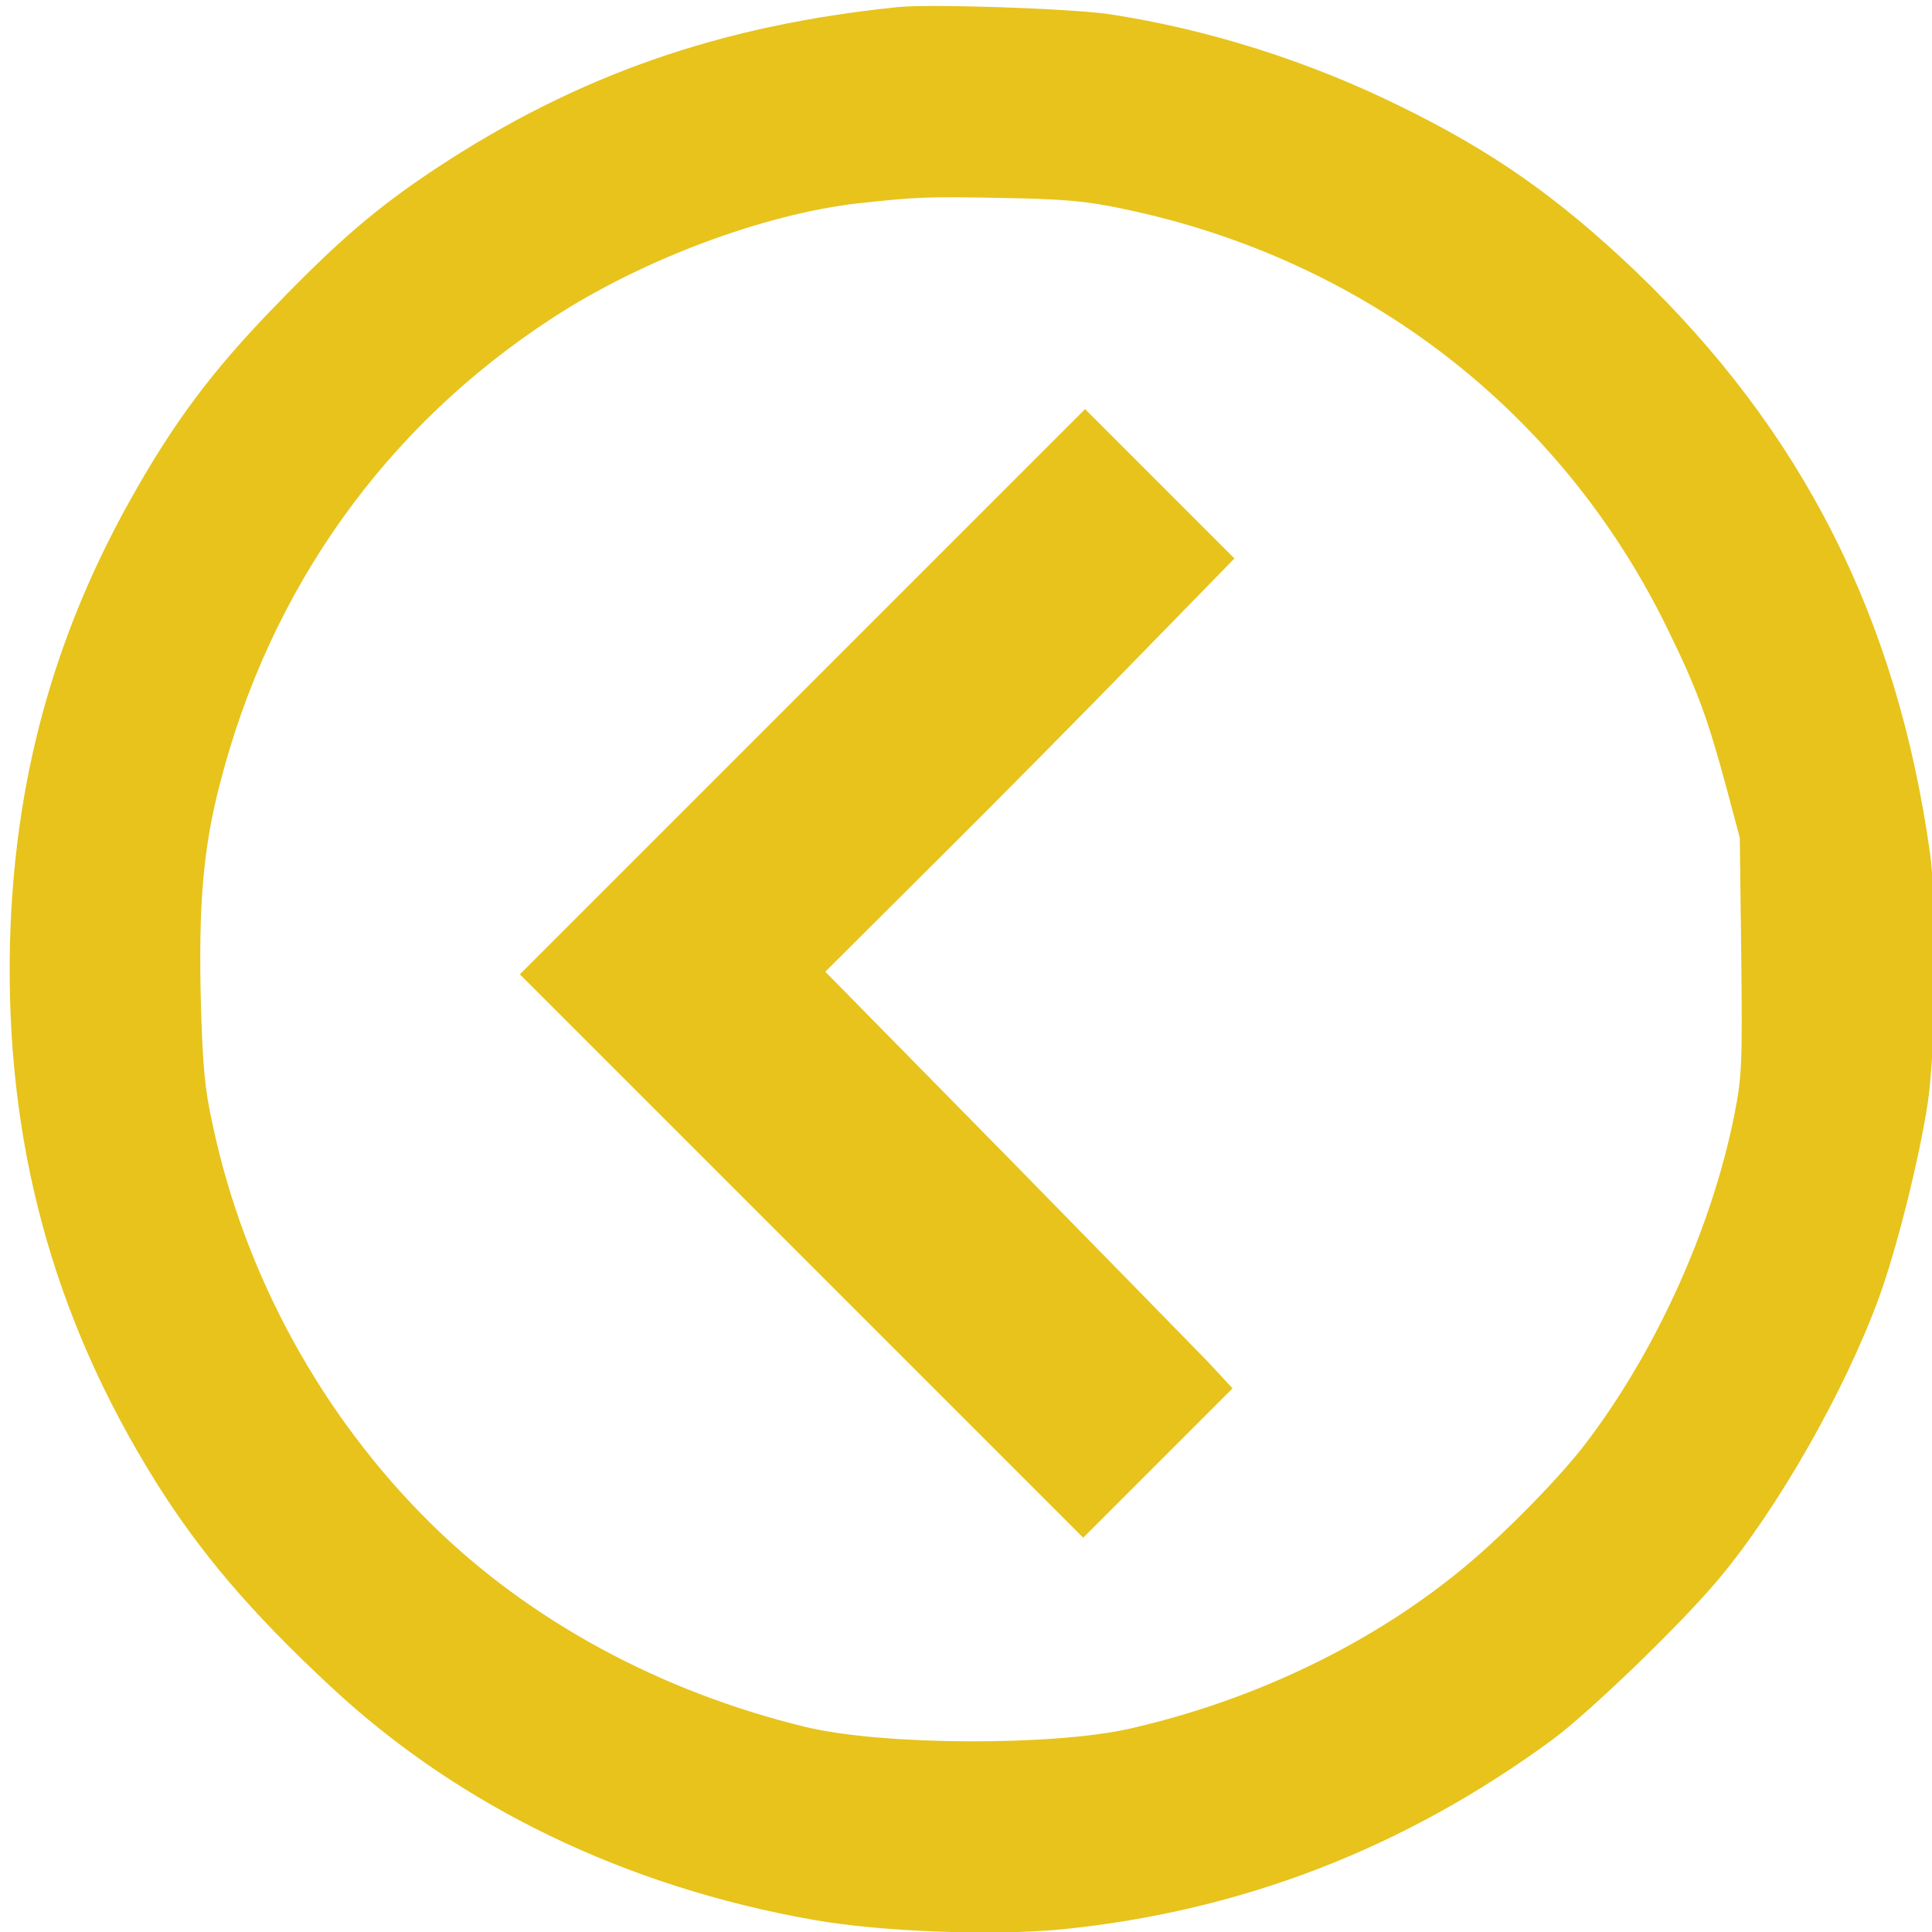 <?xml version="1.0" encoding="UTF-8" standalone="no"?>
<svg
   xmlns:dc="http://purl.org/dc/elements/1.1/"
   xmlns:cc="http://creativecommons.org/ns#"
   xmlns:rdf="http://www.w3.org/1999/02/22-rdf-syntax-ns#"
   xmlns:svg="http://www.w3.org/2000/svg"
   xmlns="http://www.w3.org/2000/svg"
   xmlns:sodipodi="http://sodipodi.sourceforge.net/DTD/sodipodi-0.dtd"
   xmlns:inkscape="http://www.inkscape.org/namespaces/inkscape"
   version="1.0"
   width="640pt"
   height="640pt"
   viewBox="0 0 640 640"
   preserveAspectRatio="xMidYMid meet"
   id="svg2"
   inkscape:version="0.91 r13725"
   sodipodi:docname="back-arrow.svg">
  <defs
     id="defs14" />
  <sodipodi:namedview
     pagecolor="#ffffff"
     bordercolor="#666666"
     borderopacity="1"
     objecttolerance="10"
     gridtolerance="10"
     guidetolerance="10"
     inkscape:pageopacity="0"
     inkscape:pageshadow="2"
     inkscape:window-width="762"
     inkscape:window-height="562"
     id="namedview12"
     showgrid="false"
     inkscape:zoom="0.295"
     inkscape:cx="520.26386"
     inkscape:cy="404.31902"
     inkscape:window-x="0"
     inkscape:window-y="280"
     inkscape:window-maximized="0"
     inkscape:current-layer="svg2" />
  <g
     transform="matrix(0.124,0,0,-0.124,-73.934,717.083)"
     id="g6"
     style="fill:#e7c31c;stroke:none;fill-opacity:1">
    <path
       d="M 2995,5764 C 2517,5715 2136,5581 1758,5331 1603,5228 1502,5142 1330,4964 1162,4791 1059,4653 943,4445 737,4076 634,3693 623,3265 c -13,-529 113,-998 389,-1440 119,-190 254,-349 468,-548 343,-320 789,-535 1290,-623 180,-32 483,-43 666,-25 480,49 913,217 1307,506 100,74 344,309 445,430 157,187 336,501 427,749 48,131 108,371 131,521 22,147 26,531 6,670 -88,628 -341,1127 -787,1554 -206,196 -380,319 -630,441 -246,121 -513,205 -775,245 -101,15 -477,28 -565,19 z m 602,-539 c 644,-134 1169,-539 1453,-1120 80,-163 108,-240 158,-425 l 36,-135 4,-313 c 3,-291 2,-322 -18,-425 -60,-303 -210,-635 -399,-882 -67,-88 -213,-237 -316,-323 -247,-207 -563,-360 -900,-437 -207,-47 -661,-45 -865,4 -389,94 -740,284 -1005,546 -289,286 -494,659 -580,1060 -22,99 -27,157 -32,325 -7,266 6,418 51,590 134,522 444,955 889,1244 239,156 566,278 818,306 155,17 185,18 389,14 161,-3 217,-8 317,-29 z"
       id="path8"
       inkscape:connector-curvature="0"
       style="fill:#e7c31c;fill-opacity:1" />
    <path
       d="m 2740,3935 -755,-755 752,-752 753,-753 200,200 199,199 -66,71 c -37,38 -282,289 -544,556 l -478,486 305,304 c 168,167 414,416 546,552 l 242,248 -200,200 -199,199 -755,-755 z"
       id="path10"
       inkscape:connector-curvature="0"
       style="fill:#e7c31c;fill-opacity:1" />
  </g>
</svg>
